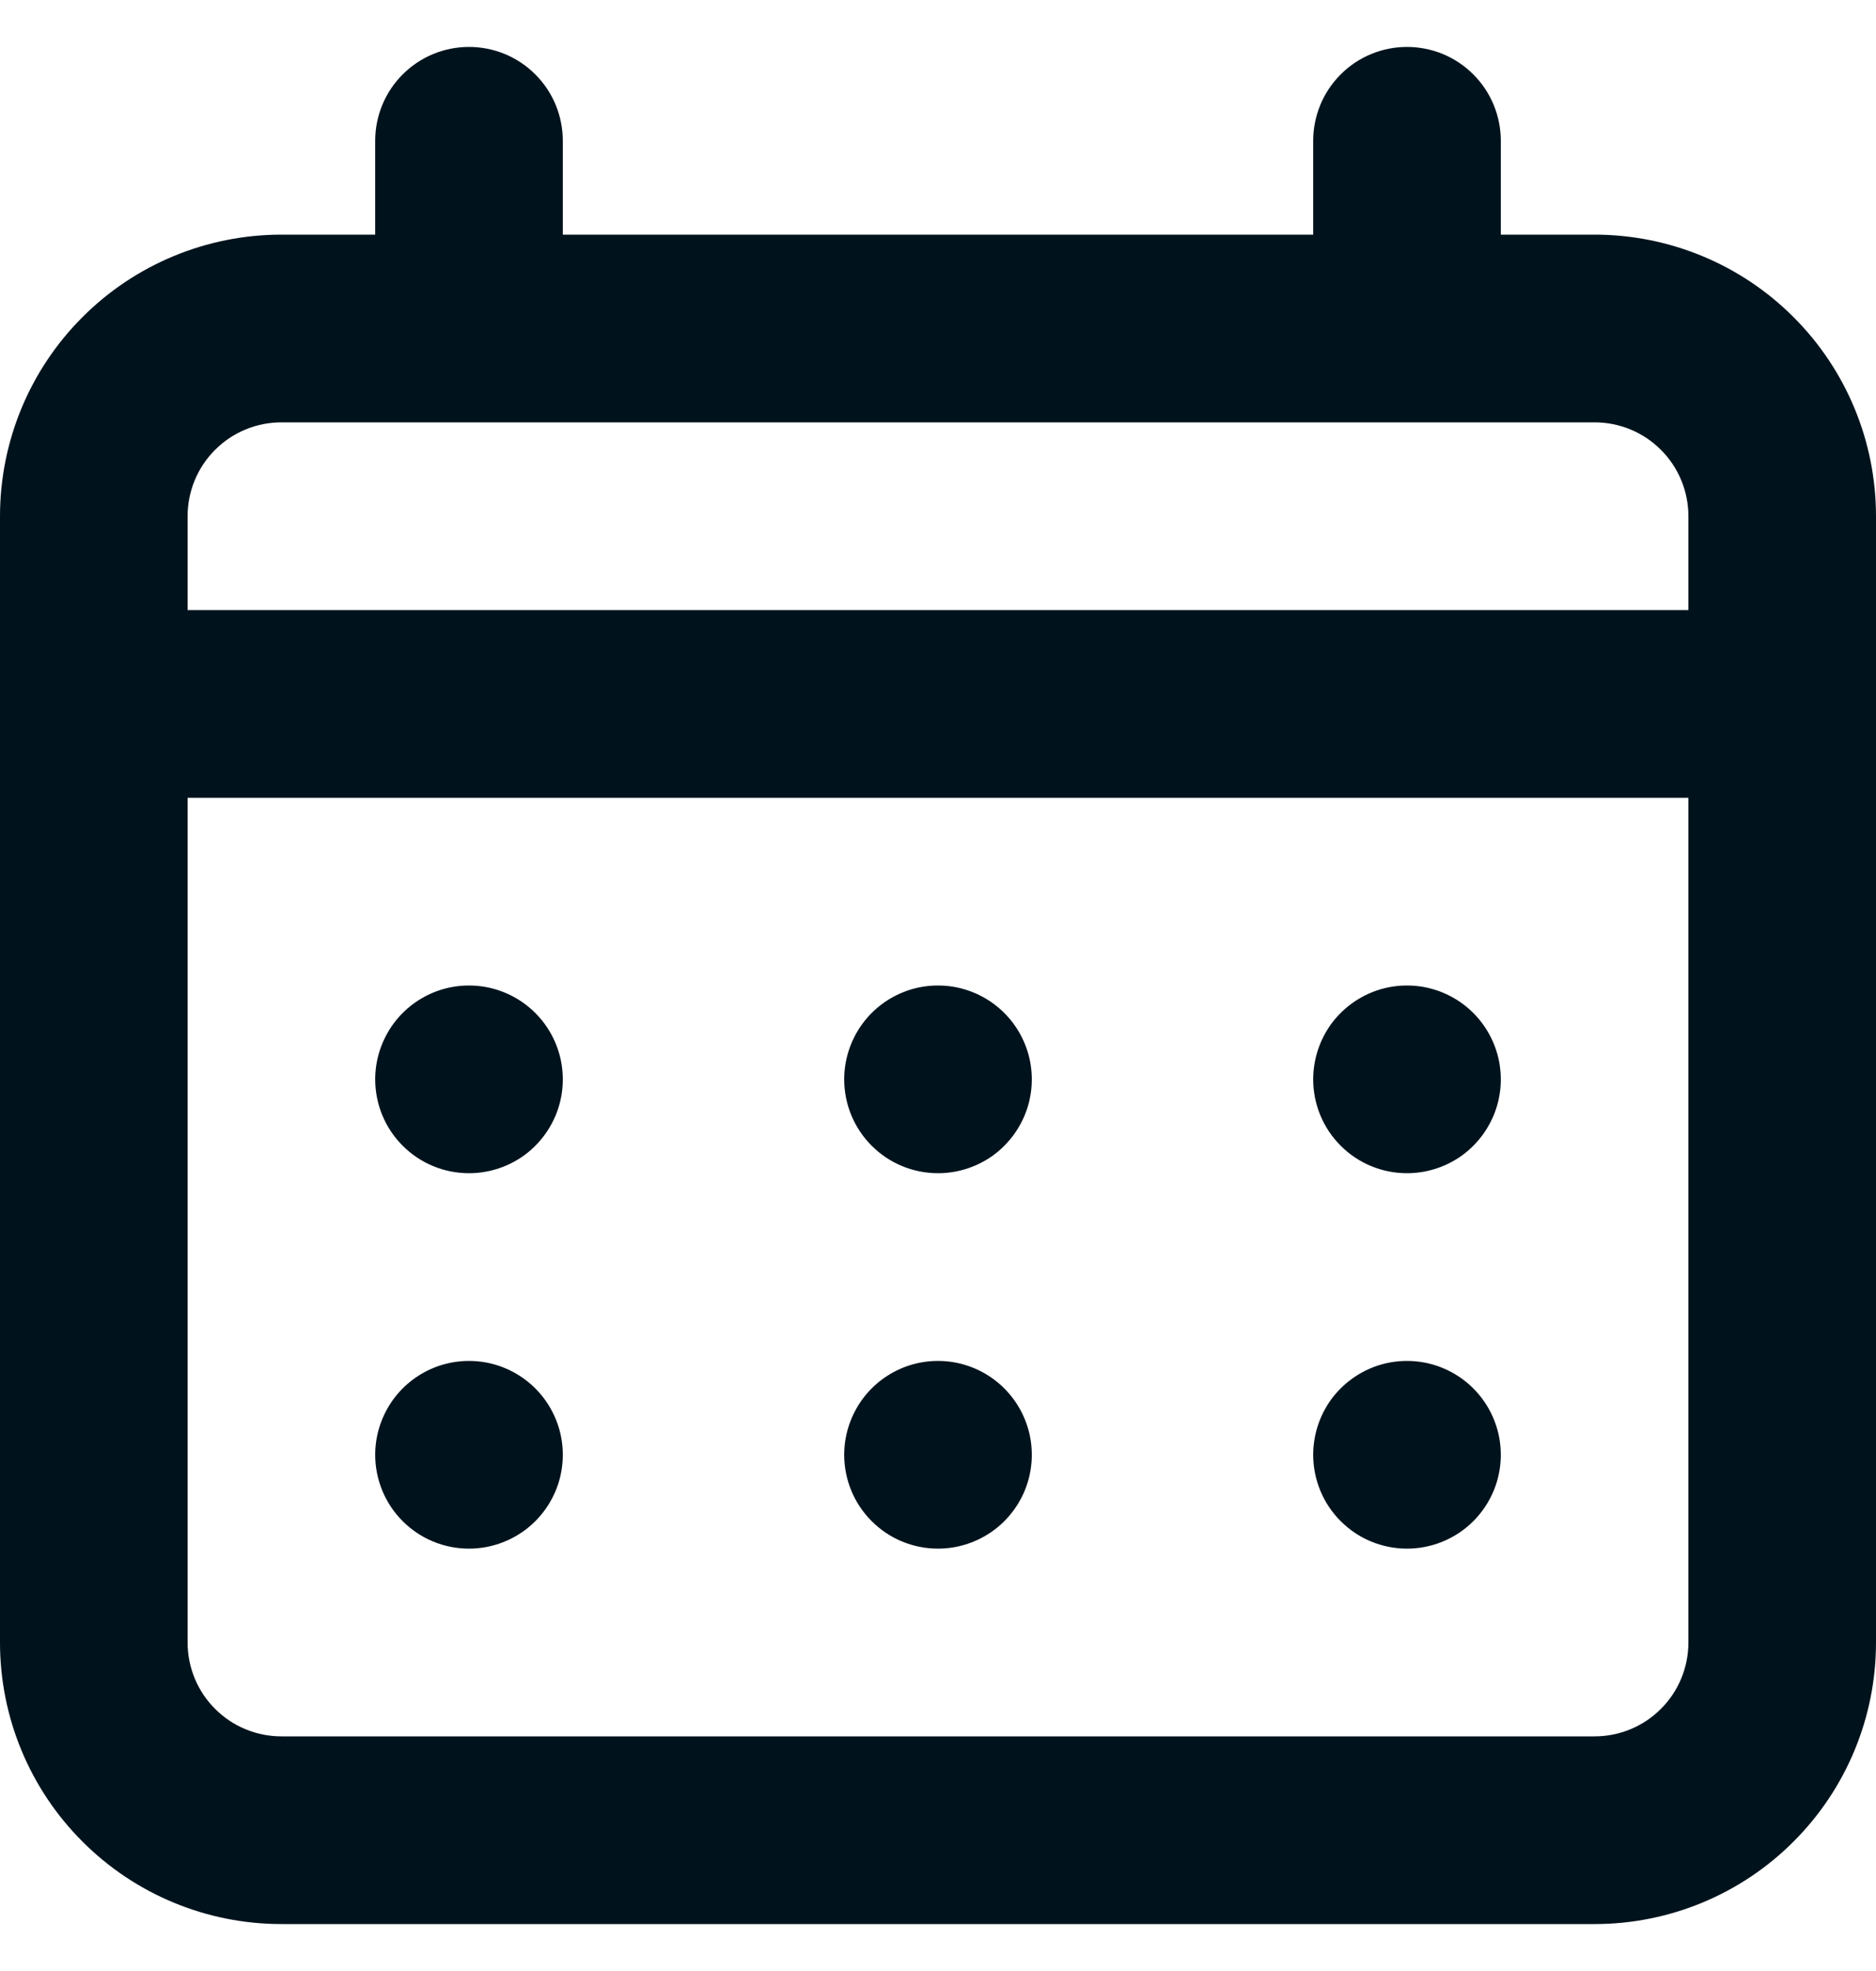 <svg width="20" height="21" viewBox="0 0 20 21" fill="none" xmlns="http://www.w3.org/2000/svg">
<path d="M10 12.5C10.198 12.5 10.391 12.441 10.556 12.332C10.72 12.222 10.848 12.065 10.924 11.883C11 11.7 11.019 11.499 10.981 11.305C10.942 11.111 10.847 10.933 10.707 10.793C10.567 10.653 10.389 10.558 10.195 10.519C10.001 10.481 9.8 10.5 9.617 10.576C9.435 10.652 9.278 10.78 9.169 10.944C9.059 11.109 9 11.302 9 11.5C9 11.765 9.105 12.02 9.293 12.207C9.48 12.395 9.735 12.5 10 12.5ZM15 12.5C15.198 12.5 15.391 12.441 15.556 12.332C15.72 12.222 15.848 12.065 15.924 11.883C16 11.7 16.019 11.499 15.981 11.305C15.942 11.111 15.847 10.933 15.707 10.793C15.567 10.653 15.389 10.558 15.195 10.519C15.001 10.481 14.8 10.5 14.617 10.576C14.435 10.652 14.278 10.78 14.168 10.944C14.059 11.109 14 11.302 14 11.5C14 11.765 14.105 12.02 14.293 12.207C14.48 12.395 14.735 12.5 15 12.5ZM10 16.5C10.198 16.5 10.391 16.441 10.556 16.331C10.72 16.222 10.848 16.065 10.924 15.883C11 15.7 11.019 15.499 10.981 15.305C10.942 15.111 10.847 14.933 10.707 14.793C10.567 14.653 10.389 14.558 10.195 14.519C10.001 14.481 9.8 14.5 9.617 14.576C9.435 14.652 9.278 14.78 9.169 14.944C9.059 15.109 9 15.302 9 15.5C9 15.765 9.105 16.02 9.293 16.207C9.48 16.395 9.735 16.5 10 16.5ZM15 16.5C15.198 16.5 15.391 16.441 15.556 16.331C15.72 16.222 15.848 16.065 15.924 15.883C16 15.7 16.019 15.499 15.981 15.305C15.942 15.111 15.847 14.933 15.707 14.793C15.567 14.653 15.389 14.558 15.195 14.519C15.001 14.481 14.8 14.5 14.617 14.576C14.435 14.652 14.278 14.78 14.168 14.944C14.059 15.109 14 15.302 14 15.5C14 15.765 14.105 16.02 14.293 16.207C14.48 16.395 14.735 16.5 15 16.5ZM5 12.5C5.198 12.5 5.391 12.441 5.556 12.332C5.72 12.222 5.848 12.065 5.924 11.883C6 11.7 6.019 11.499 5.981 11.305C5.942 11.111 5.847 10.933 5.707 10.793C5.567 10.653 5.389 10.558 5.195 10.519C5.001 10.481 4.8 10.5 4.617 10.576C4.435 10.652 4.278 10.78 4.169 10.944C4.059 11.109 4 11.302 4 11.5C4 11.765 4.105 12.02 4.293 12.207C4.48 12.395 4.735 12.5 5 12.5ZM17 2.5H16V1.5C16 1.235 15.895 0.98 15.707 0.793C15.52 0.605 15.265 0.5 15 0.5C14.735 0.5 14.48 0.605 14.293 0.793C14.105 0.98 14 1.235 14 1.5V2.5H6V1.5C6 1.235 5.895 0.98 5.707 0.793C5.52 0.605 5.265 0.5 5 0.5C4.735 0.5 4.48 0.605 4.293 0.793C4.105 0.98 4 1.235 4 1.5V2.5H3C2.204 2.5 1.441 2.816 0.879 3.379C0.316 3.941 0 4.704 0 5.5V17.5C0 18.296 0.316 19.059 0.879 19.621C1.441 20.184 2.204 20.5 3 20.5H17C17.796 20.5 18.559 20.184 19.121 19.621C19.684 19.059 20 18.296 20 17.5V5.5C20 4.704 19.684 3.941 19.121 3.379C18.559 2.816 17.796 2.5 17 2.5ZM18 17.5C18 17.765 17.895 18.02 17.707 18.207C17.52 18.395 17.265 18.5 17 18.5H3C2.735 18.5 2.48 18.395 2.293 18.207C2.105 18.02 2 17.765 2 17.5V8.5H18V17.5ZM18 6.5H2V5.5C2 5.235 2.105 4.98 2.293 4.793C2.48 4.605 2.735 4.5 3 4.5H17C17.265 4.5 17.52 4.605 17.707 4.793C17.895 4.98 18 5.235 18 5.5V6.5ZM5 16.5C5.198 16.5 5.391 16.441 5.556 16.331C5.72 16.222 5.848 16.065 5.924 15.883C6 15.7 6.019 15.499 5.981 15.305C5.942 15.111 5.847 14.933 5.707 14.793C5.567 14.653 5.389 14.558 5.195 14.519C5.001 14.481 4.8 14.5 4.617 14.576C4.435 14.652 4.278 14.78 4.169 14.944C4.059 15.109 4 15.302 4 15.5C4 15.765 4.105 16.02 4.293 16.207C4.48 16.395 4.735 16.5 5 16.5Z" fill="#00131D"/>
</svg>
